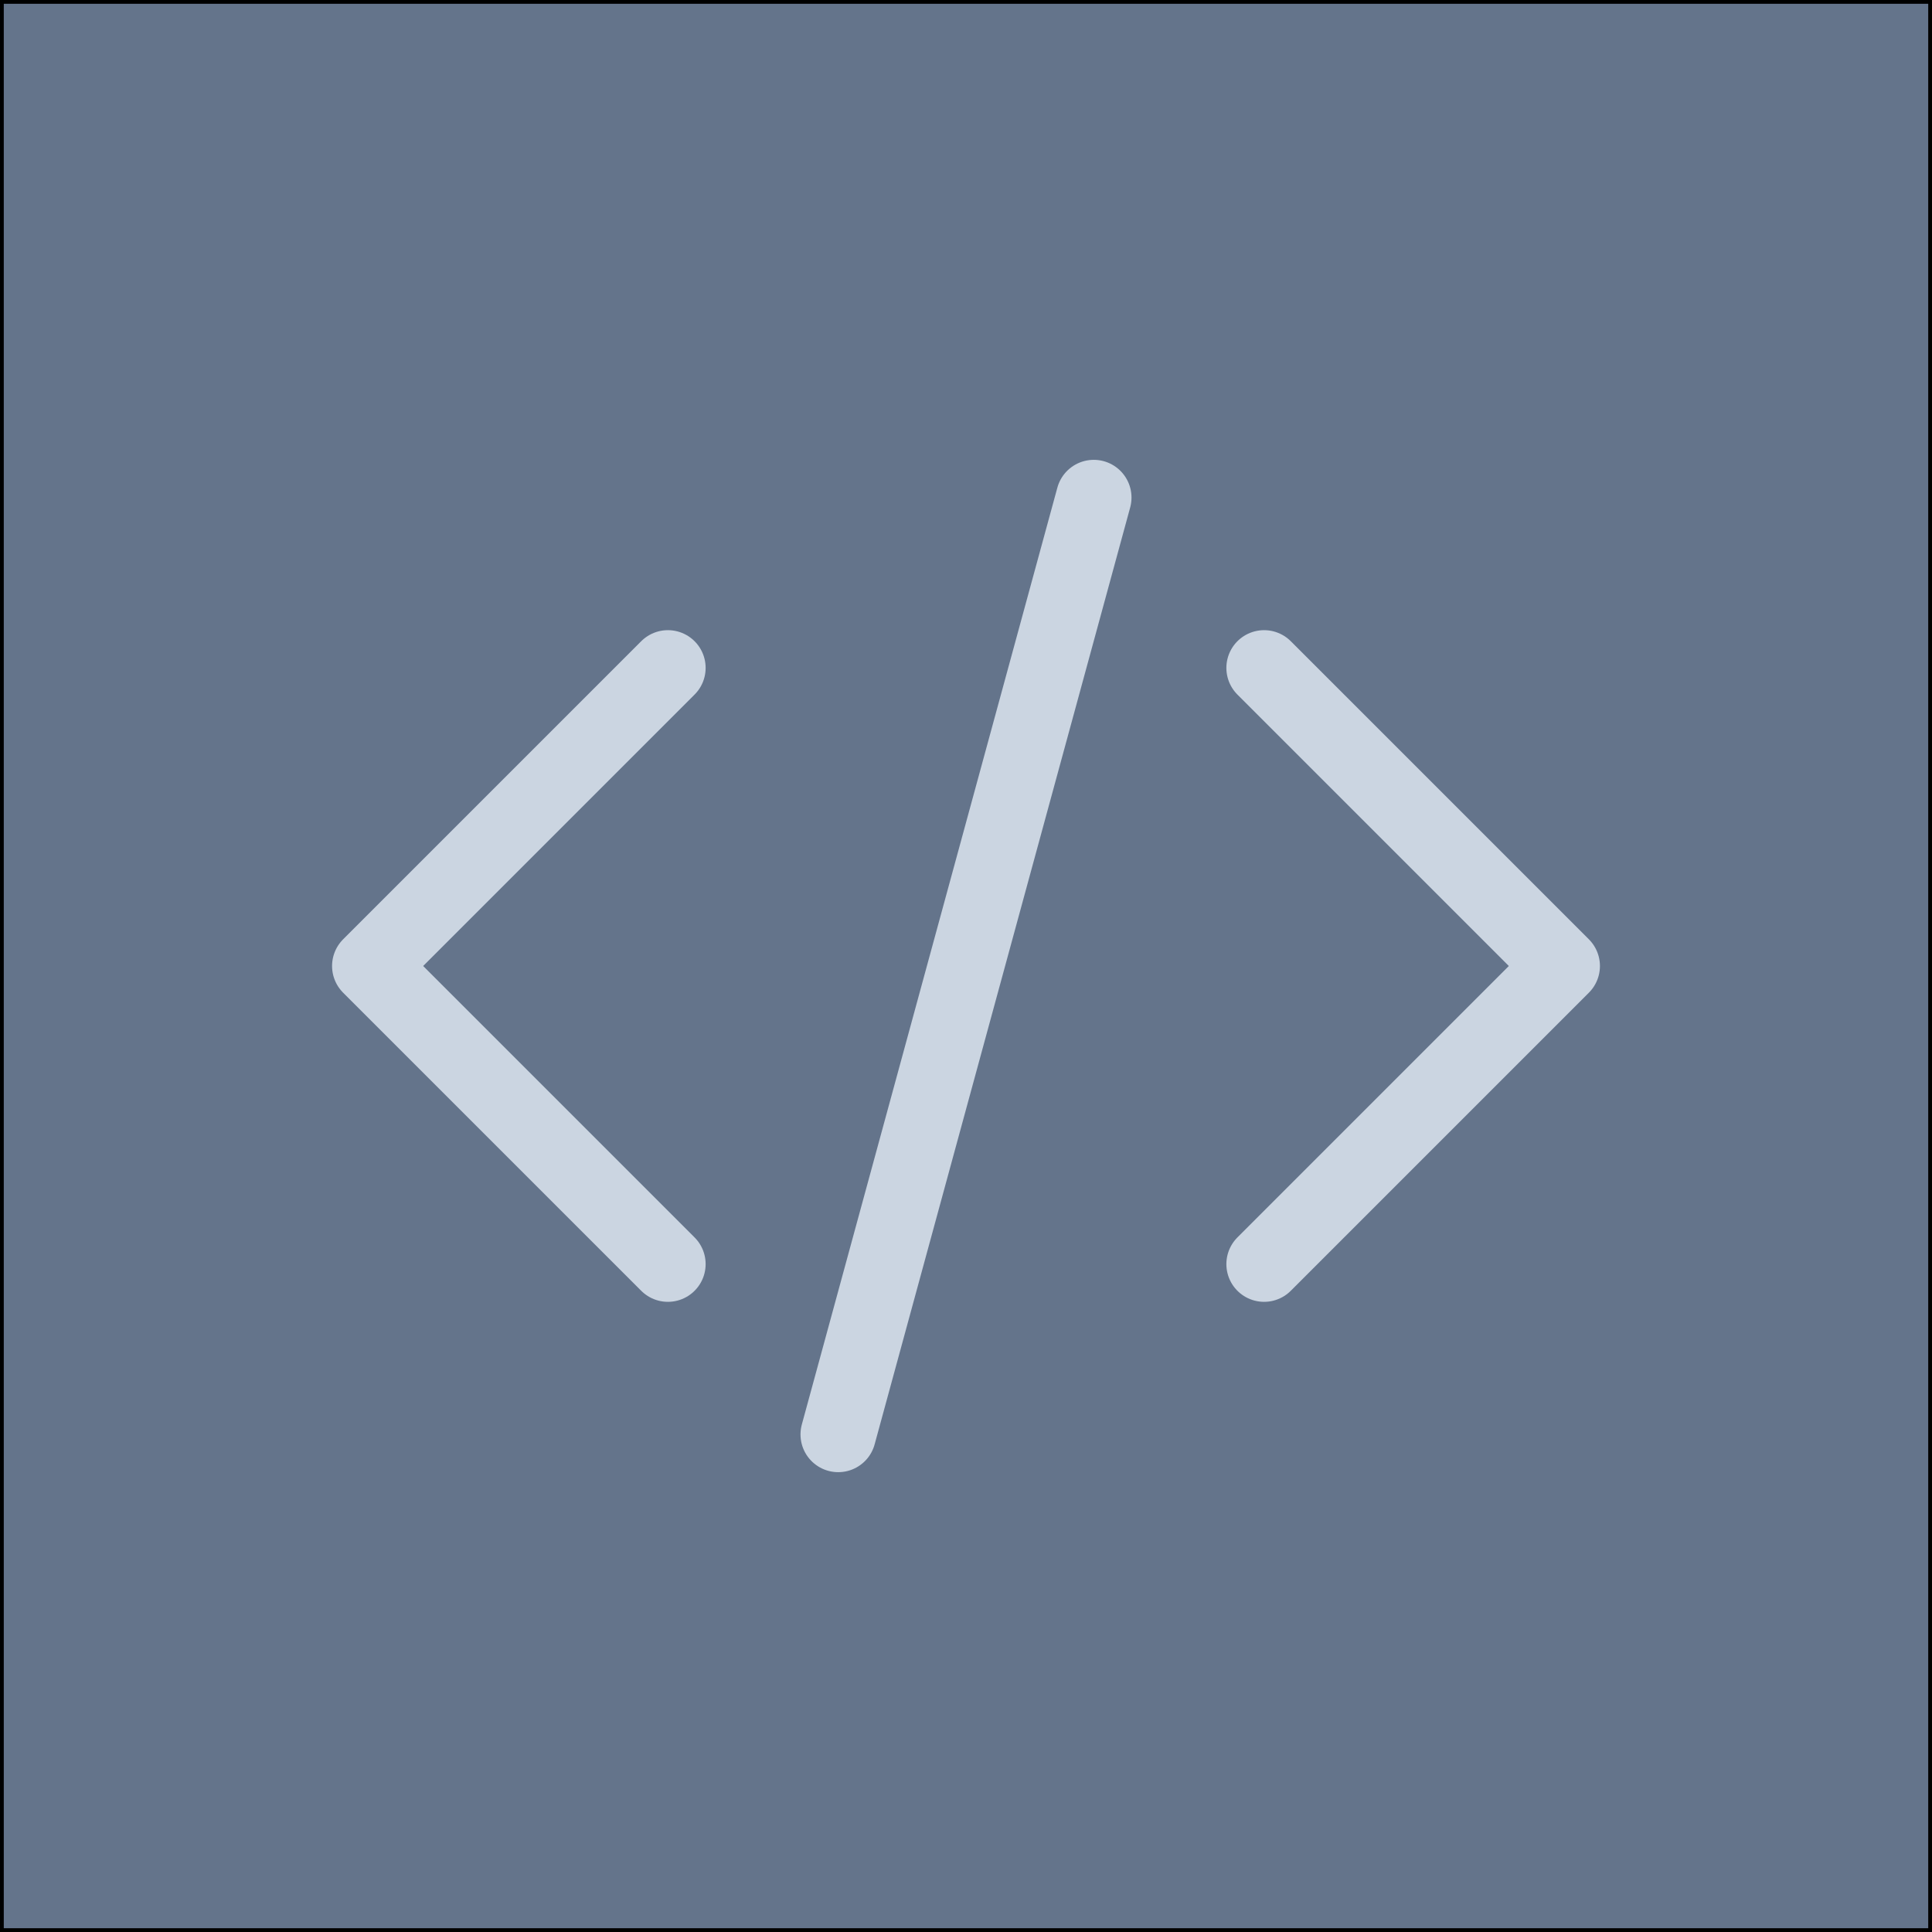 <svg id="f5e90864-b808-45d2-a442-f336d4a5a106" data-name="Layer 1" xmlns="http://www.w3.org/2000/svg" viewBox="0 0 512 512"><defs><style>.bf3d70c4-5772-48b4-b045-d2643623297a{fill:#64748b;}.ad90004c-b027-4467-82d7-8f4324200b81{fill:none;stroke:#cbd5e1;stroke-linecap:round;stroke-linejoin:round;stroke-width:20px;}</style></defs><rect class="bf3d70c4-5772-48b4-b045-d2643623297a" x="0.5" y="0.5" width="511" height="511"/><path d="M511,1V511H1V1H511m1-1H0V512H512V0Z"/><path class="ad90004c-b027-4467-82d7-8f4324200b81" d="M335,177l79,79-79,79m-158,0L98,256l79-79m112.86-45.14L222.14,380.14"/></svg>